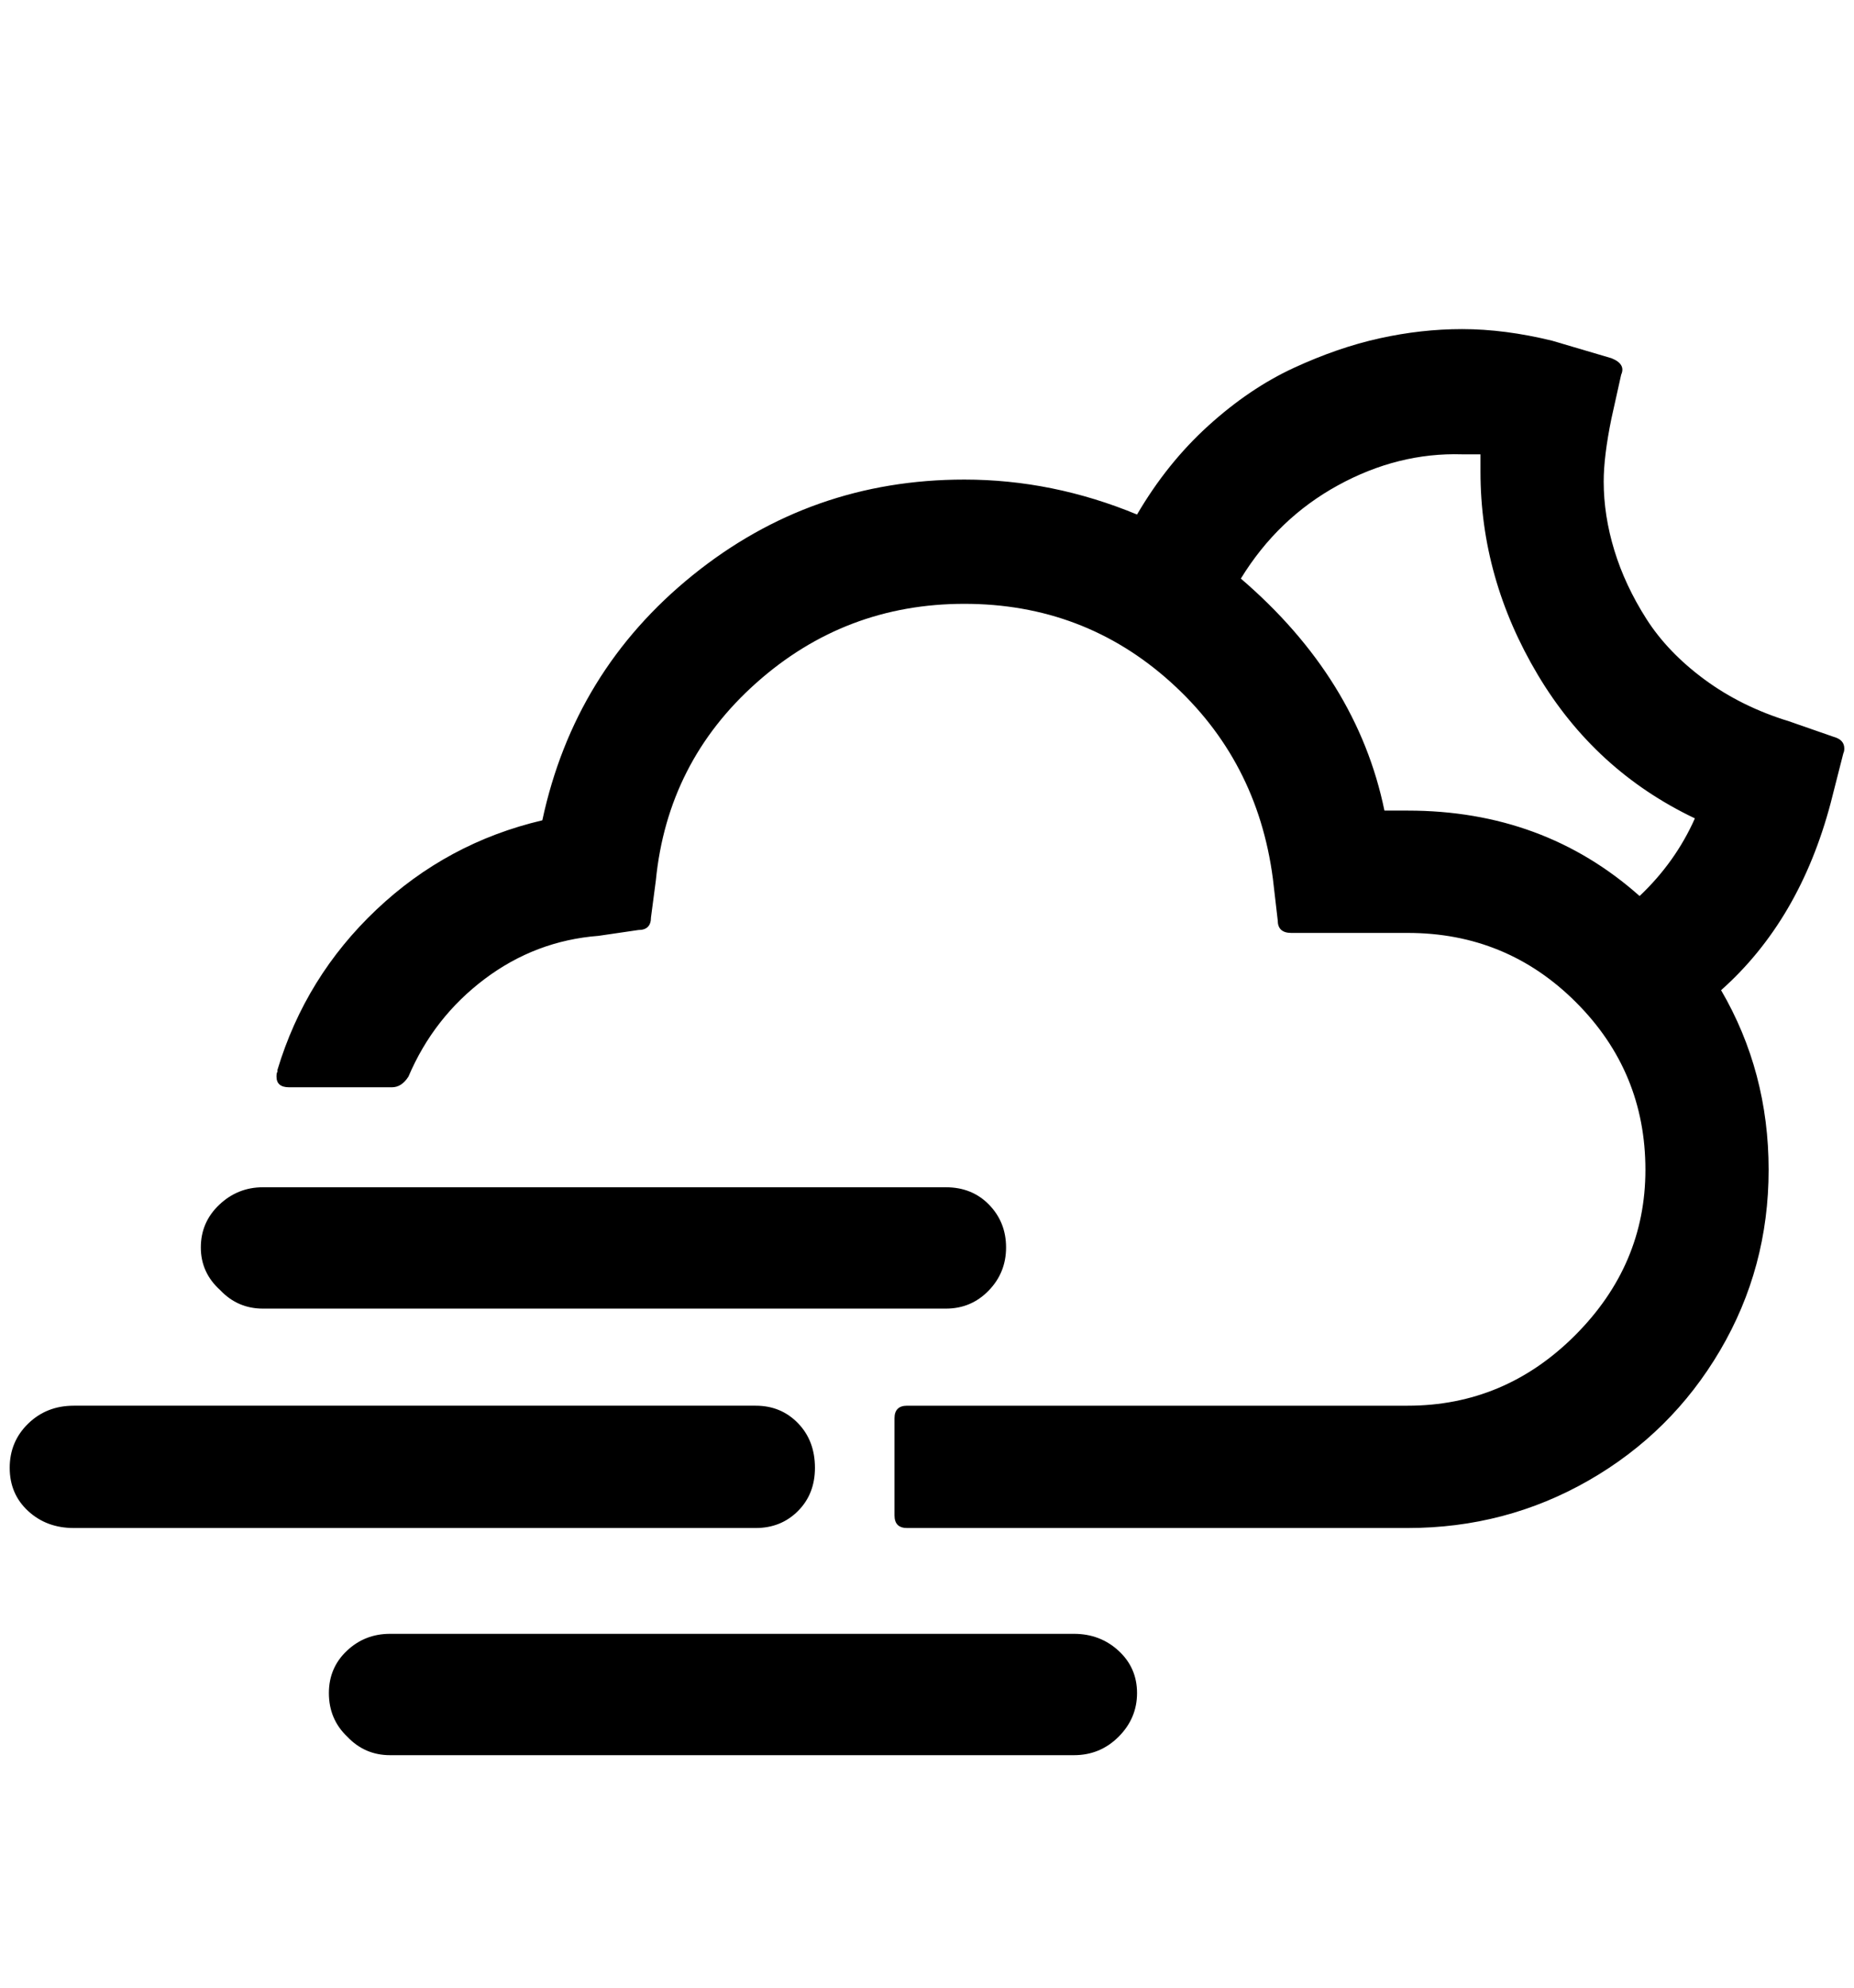 <?xml version="1.0" standalone="no"?>
<!DOCTYPE svg PUBLIC "-//W3C//DTD SVG 1.1//EN" "http://www.w3.org/Graphics/SVG/1.1/DTD/svg11.dtd" >
<svg xmlns="http://www.w3.org/2000/svg" xmlns:xlink="http://www.w3.org/1999/xlink" version="1.1" viewBox="-10 0 1911 2048">
   <path fill="currentColor"
d="M0 1512q0 27 19 44.5t47 17.5h703q26 0 43.5 -17.5t17.5 -44.5q0 -28 -17.5 -46t-43.5 -18h-703q-28 0 -47 18.5t-19 45.5zM197 1285q0 26 20 44q18 19 44 19h704q26 0 44 -18.5t18 -44.5t-17.5 -44t-44.5 -18h-704q-26 0 -45 18t-19 44zM275 1109q0 11 13 11h106
q10 0 17 -11q26 -61 78.5 -100.5t117.5 -44.5l41 -6q13 0 13 -13l5 -38q12 -122 103.5 -203.5t214.5 -81.5t212.5 80.5t105.5 202.5l5 43q0 13 14 13h120q102 0 173.5 71.5t71.5 172.5q0 98 -72.5 170.5t-172.5 72.5h-516q-13 0 -13 13v100q0 13 13 13h516q101 0 186.5 -49
t135.5 -134t50 -186t-49 -185q81 -72 113 -193l13 -51q1 -2 1 -5q0 -9 -11 -12l-46 -16q-49 -15 -87 -43t-60 -62.5t-33 -70.5t-11 -71q0 -26 8 -65l10 -45q5 -11 -10 -17l-61 -18q-49 -12 -93 -12q-42 0 -85 9.5t-88.5 30.5t-88 59.5t-73.5 91.5q-87 -36 -178 -36
q-158 0 -280 98.5t-155 252.5q-98 23 -171 92t-102 165v2q-1 1 -1 5zM329 1744q0 27 19 45q18 19 44 19h705q27 0 46 -19t19 -45t-19 -43.5t-46 -17.5h-705q-26 0 -44.5 17.5t-18.5 43.5zM1269 596q38 -62 100 -96t128 -32h19v18q0 110 59 209t162 148q-20 45 -57 80
q-99 -88 -239 -88h-24q-28 -136 -148 -239z" />
</svg>
